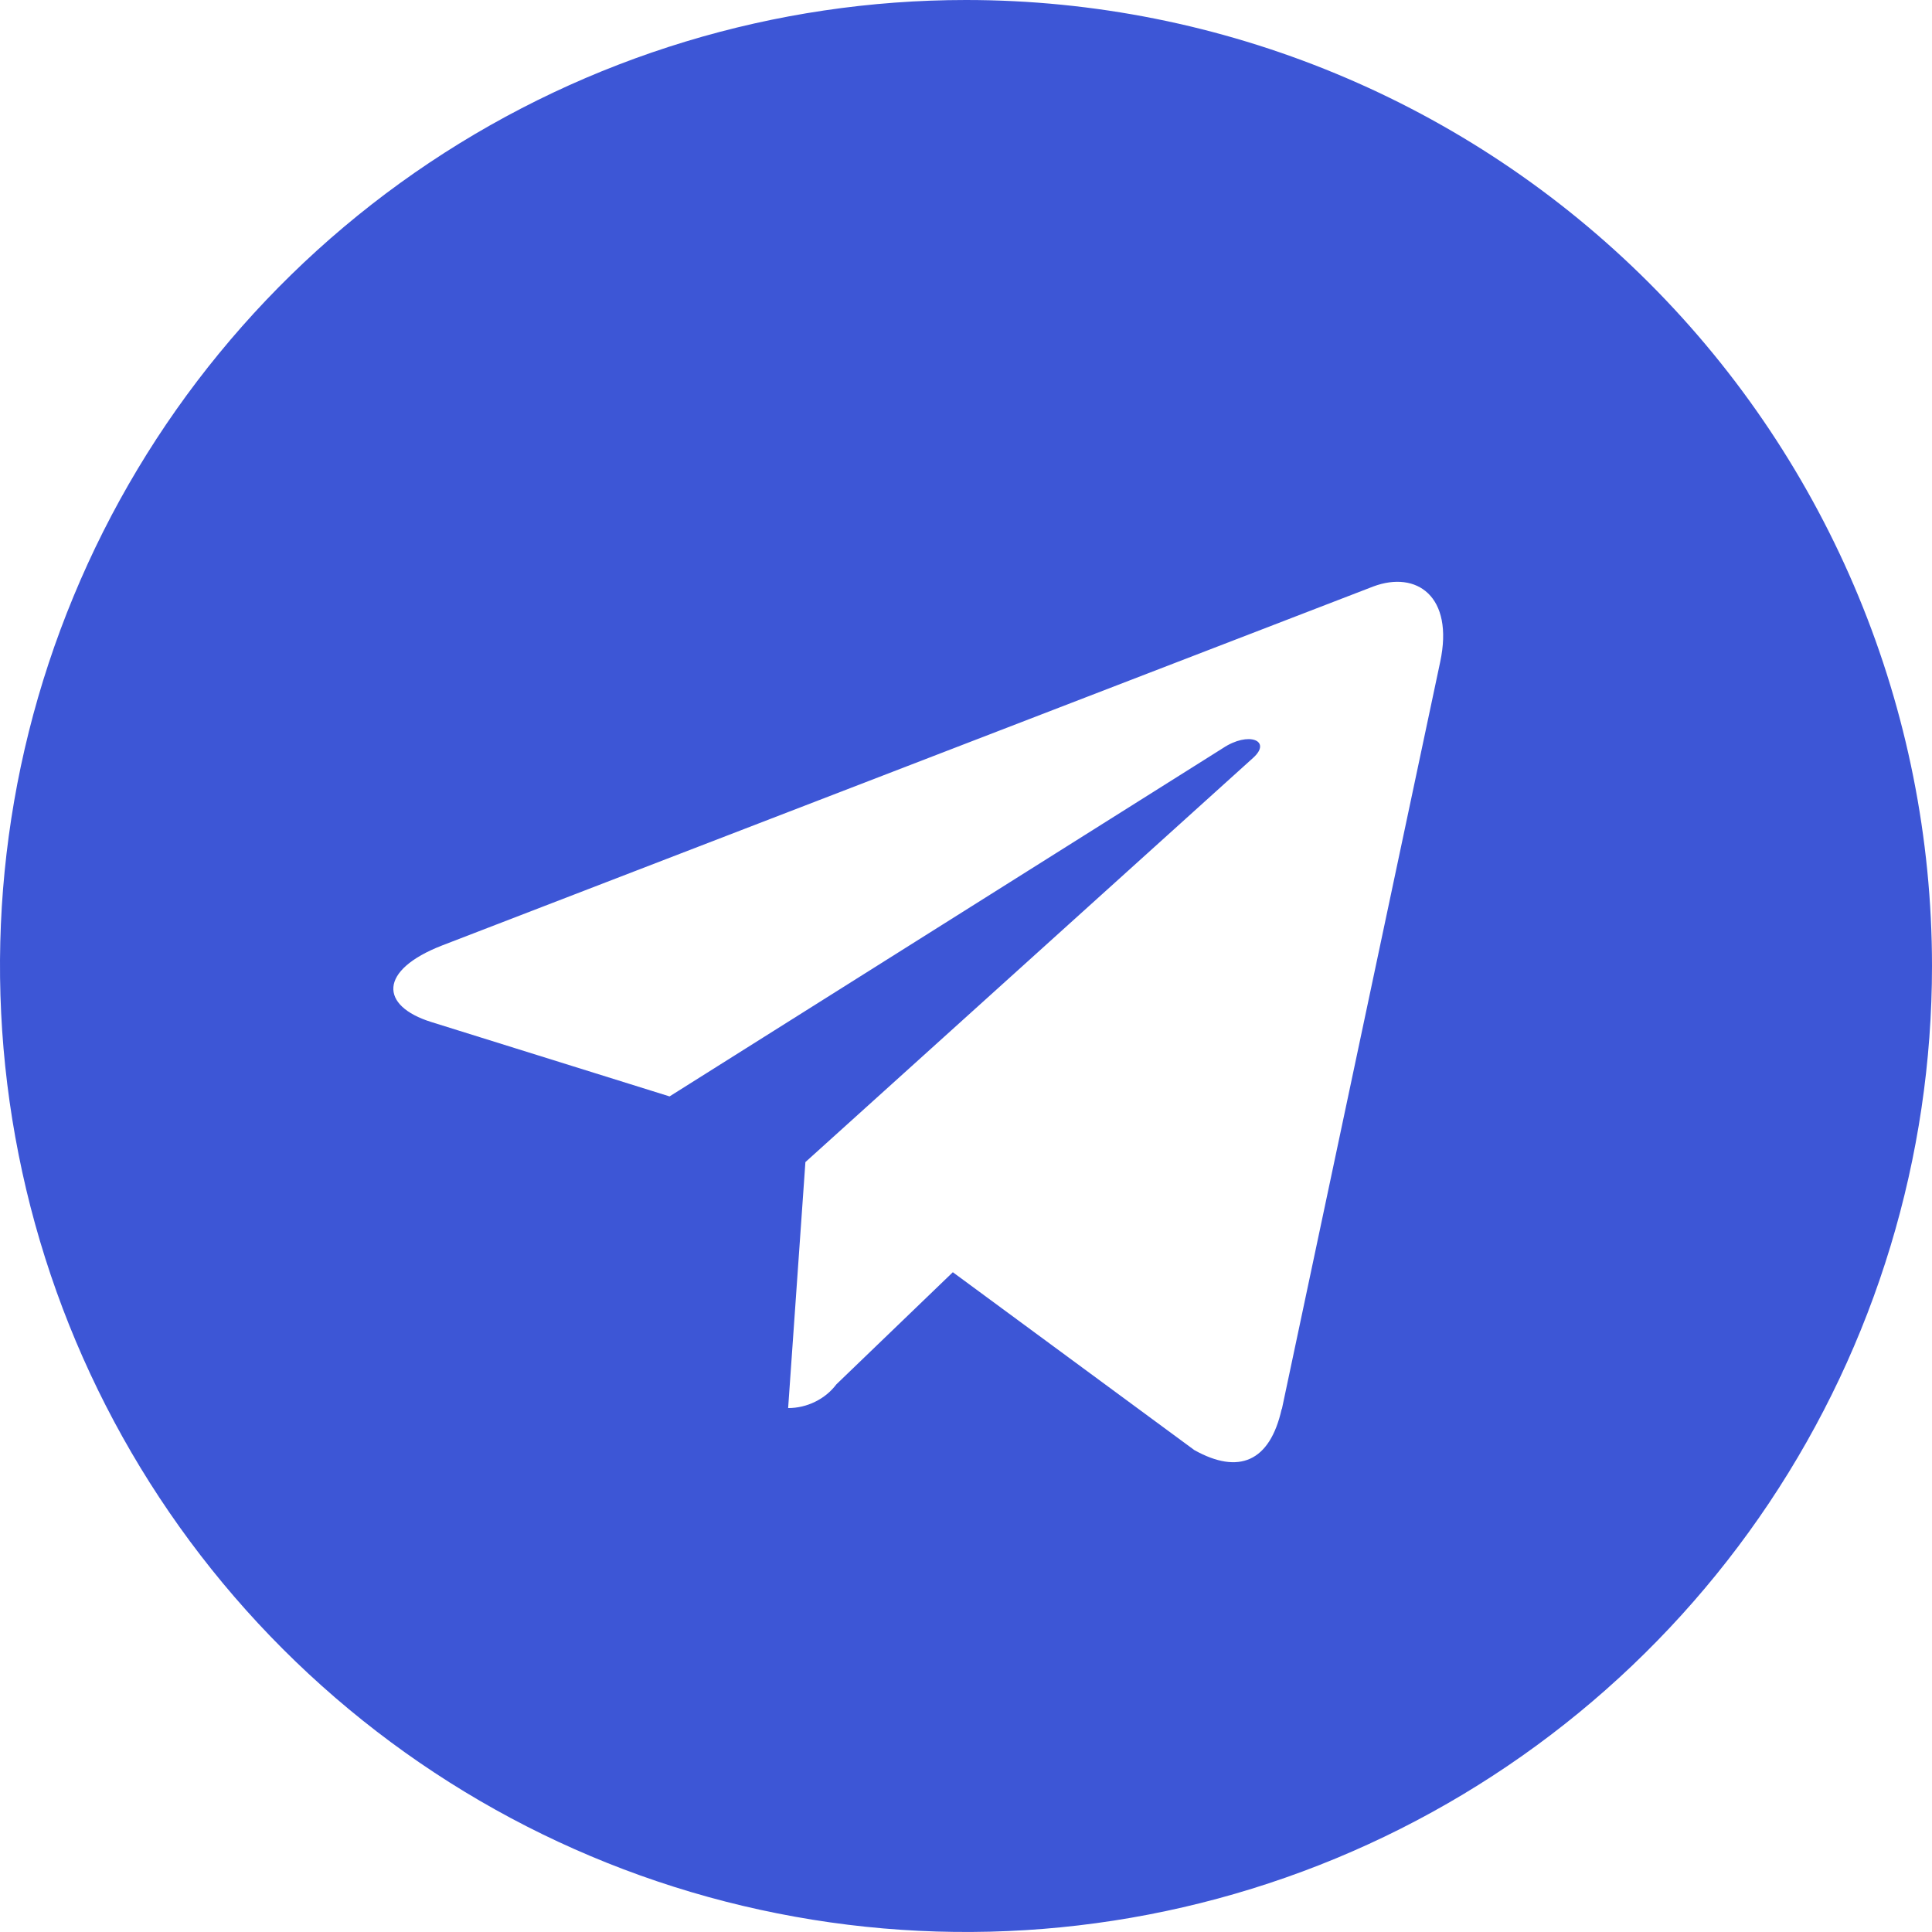 <svg width="16" height="16" viewBox="0 0 16 16" fill="none" xmlns="http://www.w3.org/2000/svg">
<path d="M10.616 11.669L11.927 5.482C12.043 4.937 11.731 4.723 11.373 4.857L3.661 7.83C3.134 8.035 3.143 8.33 3.572 8.464L5.545 9.08L10.127 6.196C10.341 6.053 10.537 6.134 10.377 6.277L6.67 9.624L6.527 11.661C6.605 11.661 6.681 11.643 6.75 11.609C6.82 11.575 6.88 11.526 6.927 11.464L7.891 10.536L9.891 12.009C10.258 12.214 10.516 12.107 10.614 11.67L10.616 11.669ZM16 8C16 9.582 15.531 11.129 14.652 12.445C13.773 13.76 12.523 14.786 11.062 15.391C9.6 15.996 7.991 16.155 6.439 15.846C4.887 15.538 3.462 14.776 2.343 13.657C1.224 12.538 0.462 11.113 0.154 9.561C-0.155 8.009 0.003 6.4 0.609 4.939C1.214 3.477 2.24 2.227 3.555 1.348C4.871 0.469 6.418 0 8 0C10.122 0 12.157 0.843 13.657 2.343C15.157 3.843 16 5.878 16 8Z" fill="#3D56D6"/>
</svg>
